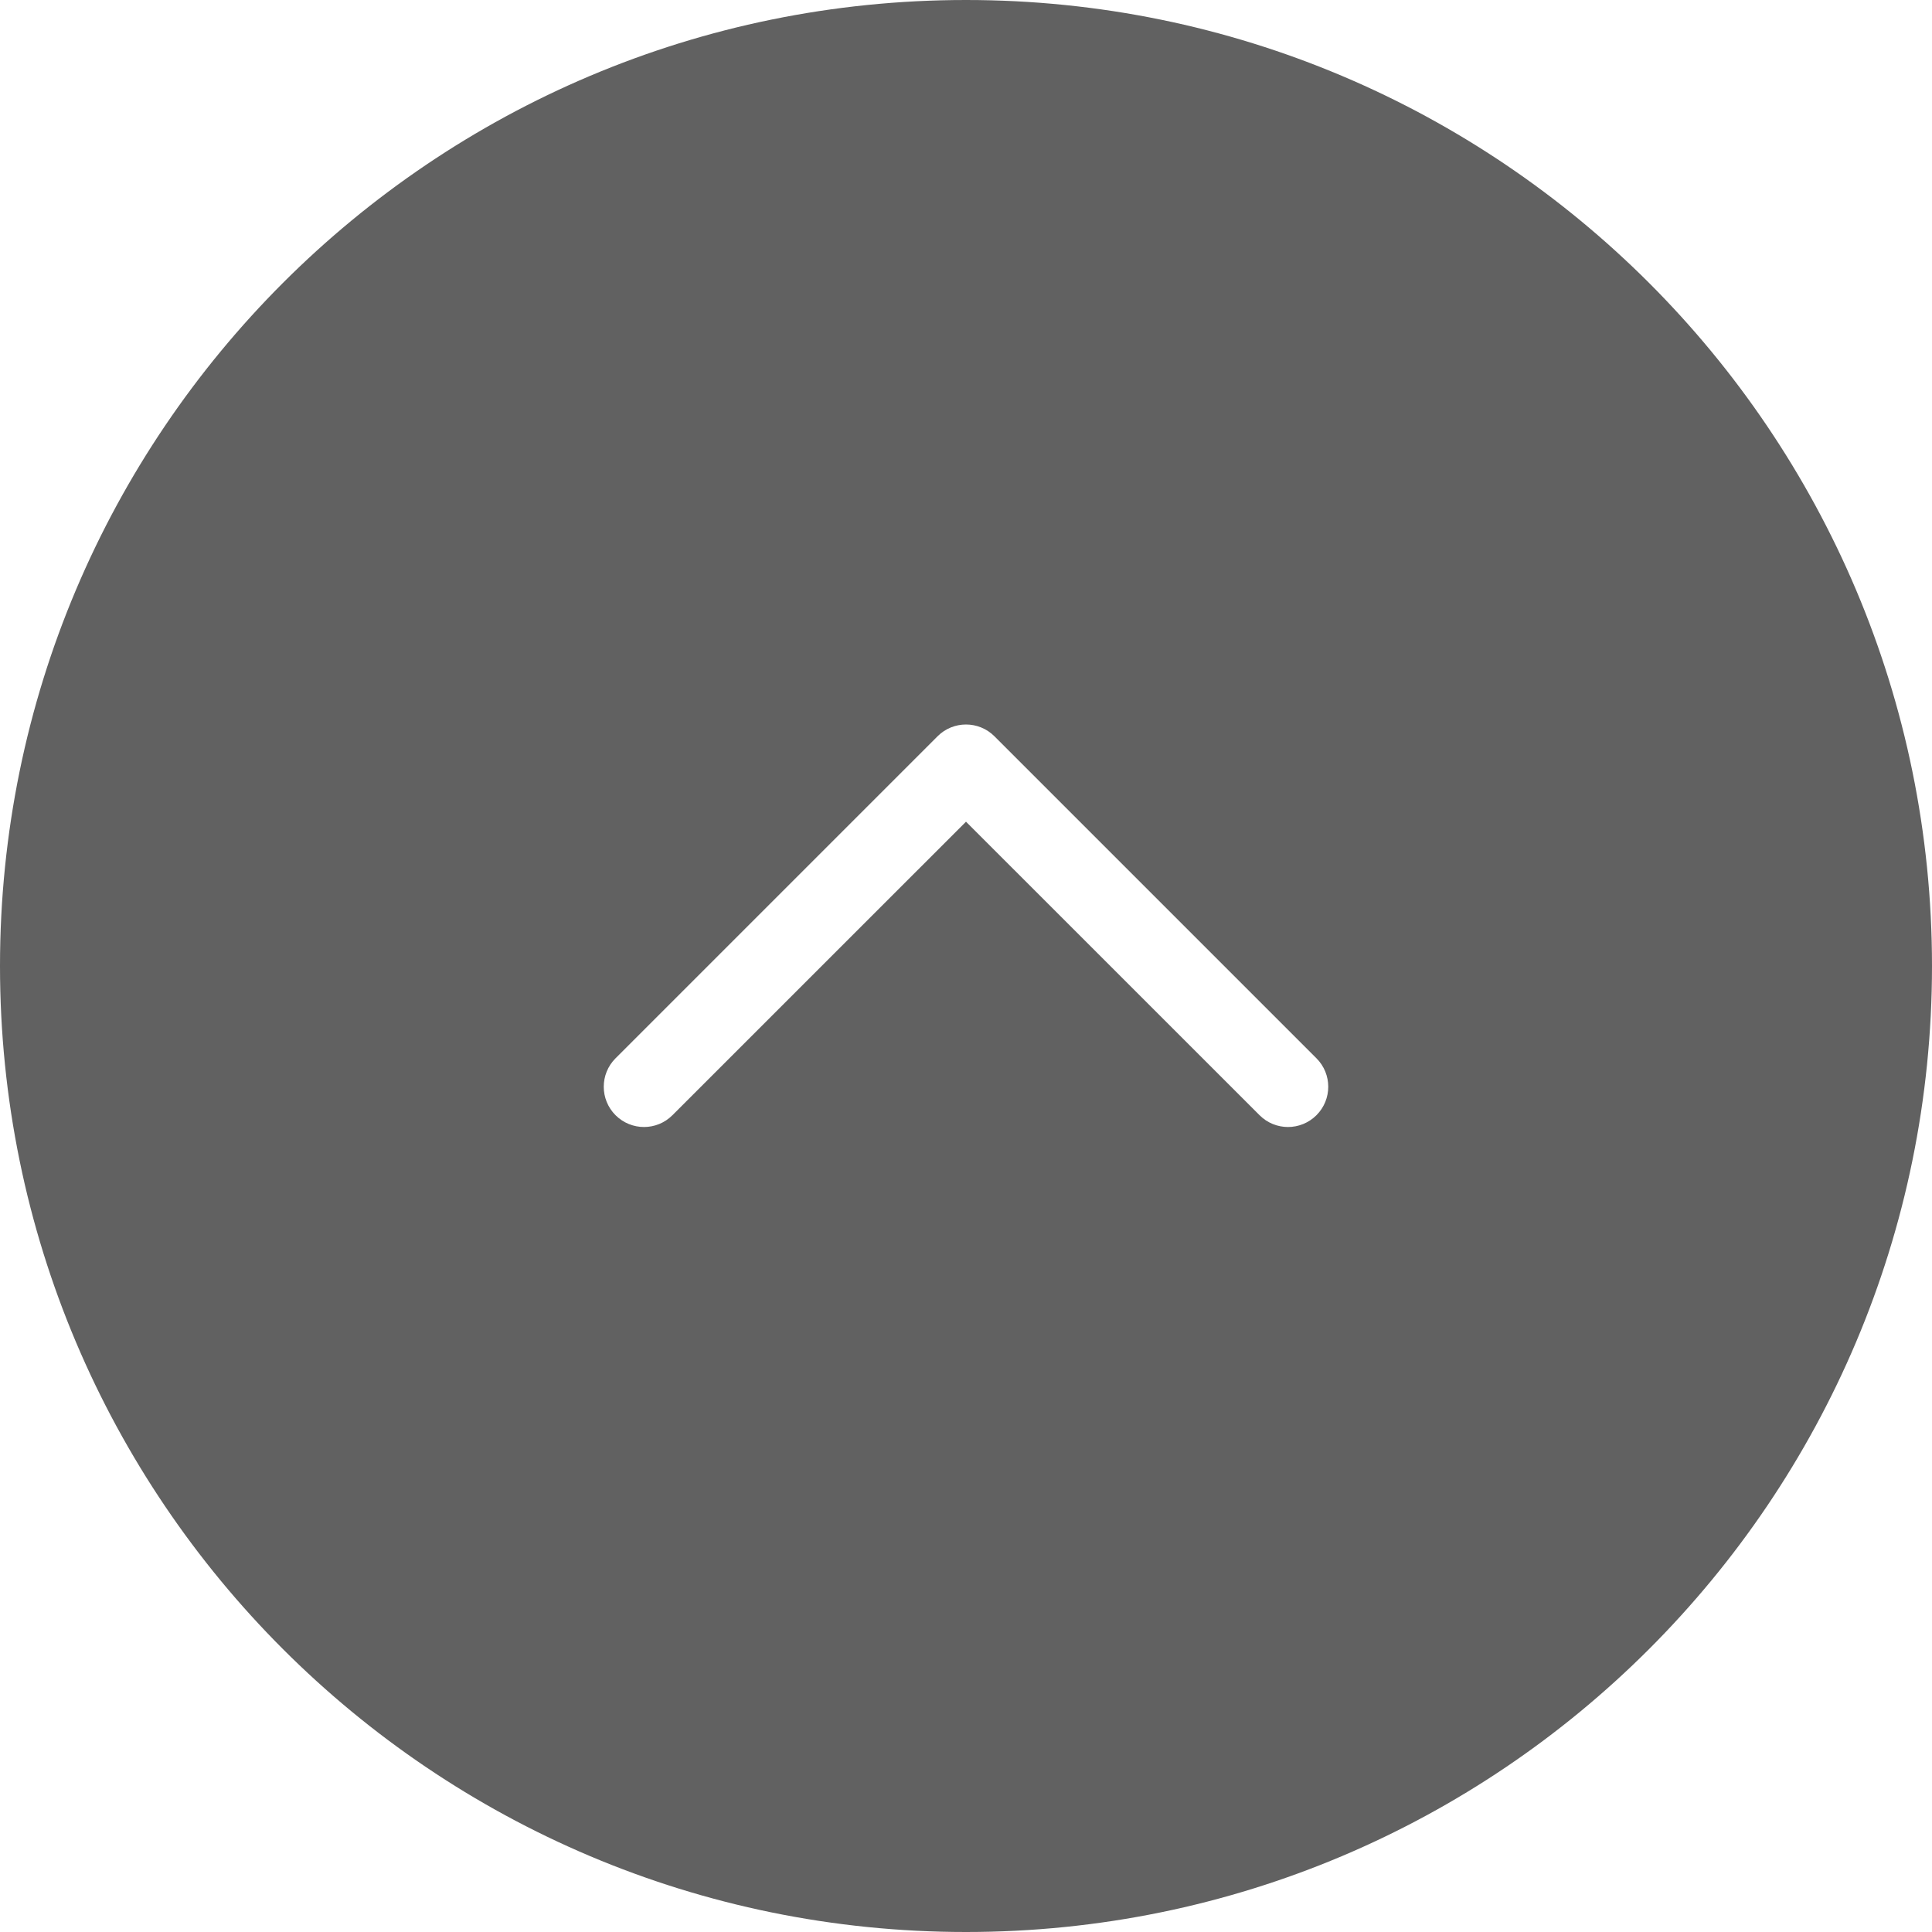 <svg width="32" height="32" viewBox="0 0 32 32" fill="none" xmlns="http://www.w3.org/2000/svg">
<path opacity="0.62" transform="rotate(180 16 16)" fill-rule="evenodd" clip-rule="evenodd" d="M16 32C24.837 32 32 24.837 32 16C32 7.163 24.837 0 16 0C7.163 0 0 7.163 0 16C0 24.837 7.163 32 16 32ZM11.138 13.529C10.878 13.268 10.456 13.268 10.195 13.529C9.935 13.789 9.935 14.211 10.195 14.471L15.529 19.805C15.789 20.065 16.211 20.065 16.471 19.805L21.805 14.471C22.065 14.211 22.065 13.789 21.805 13.529C21.544 13.268 21.122 13.268 20.862 13.529L16 18.39L11.138 13.529Z" fill="black"/>
</svg>
